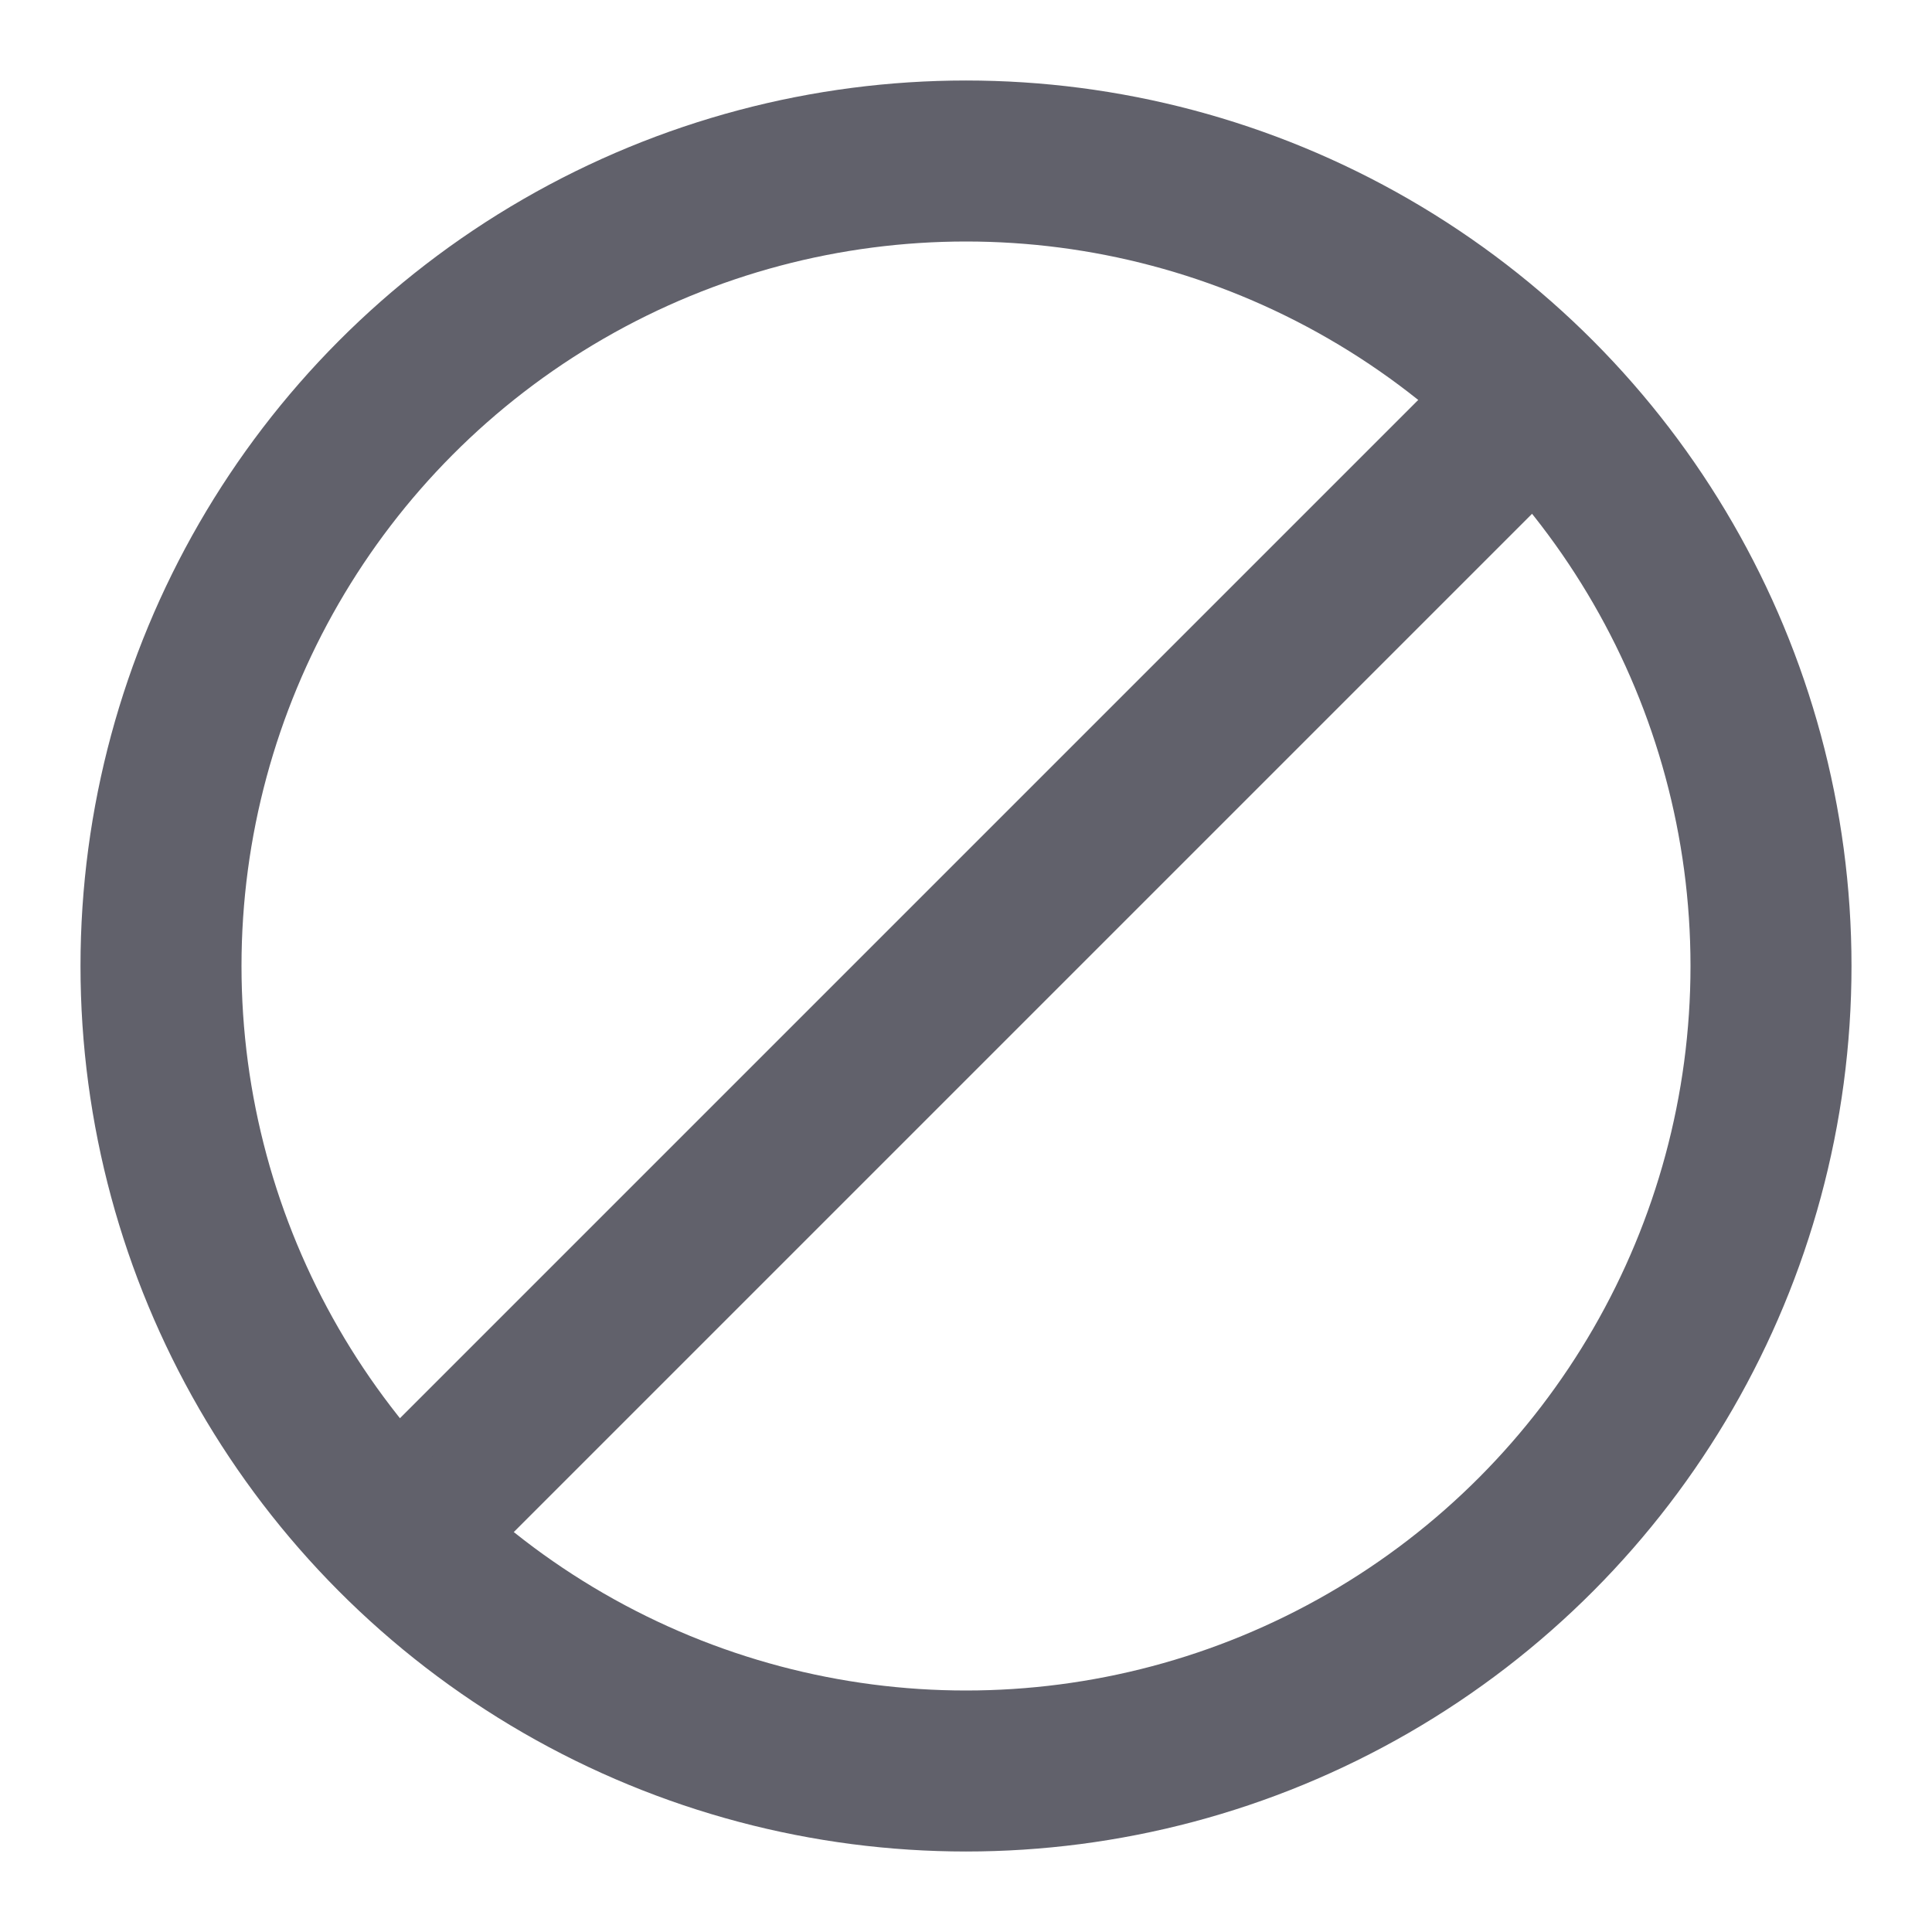 <svg xmlns="http://www.w3.org/2000/svg" height="24" width="24" viewBox="0 0 24 24"><line x1="19.091" y1="4.909" x2="4.909" y2="19.091" fill="none" stroke="#61616b" stroke-width="2" data-color="color-2" data-cap="butt"></line><circle cx="12" cy="12" r="10" fill="none" stroke="#61616b" stroke-width="2"></circle></svg>